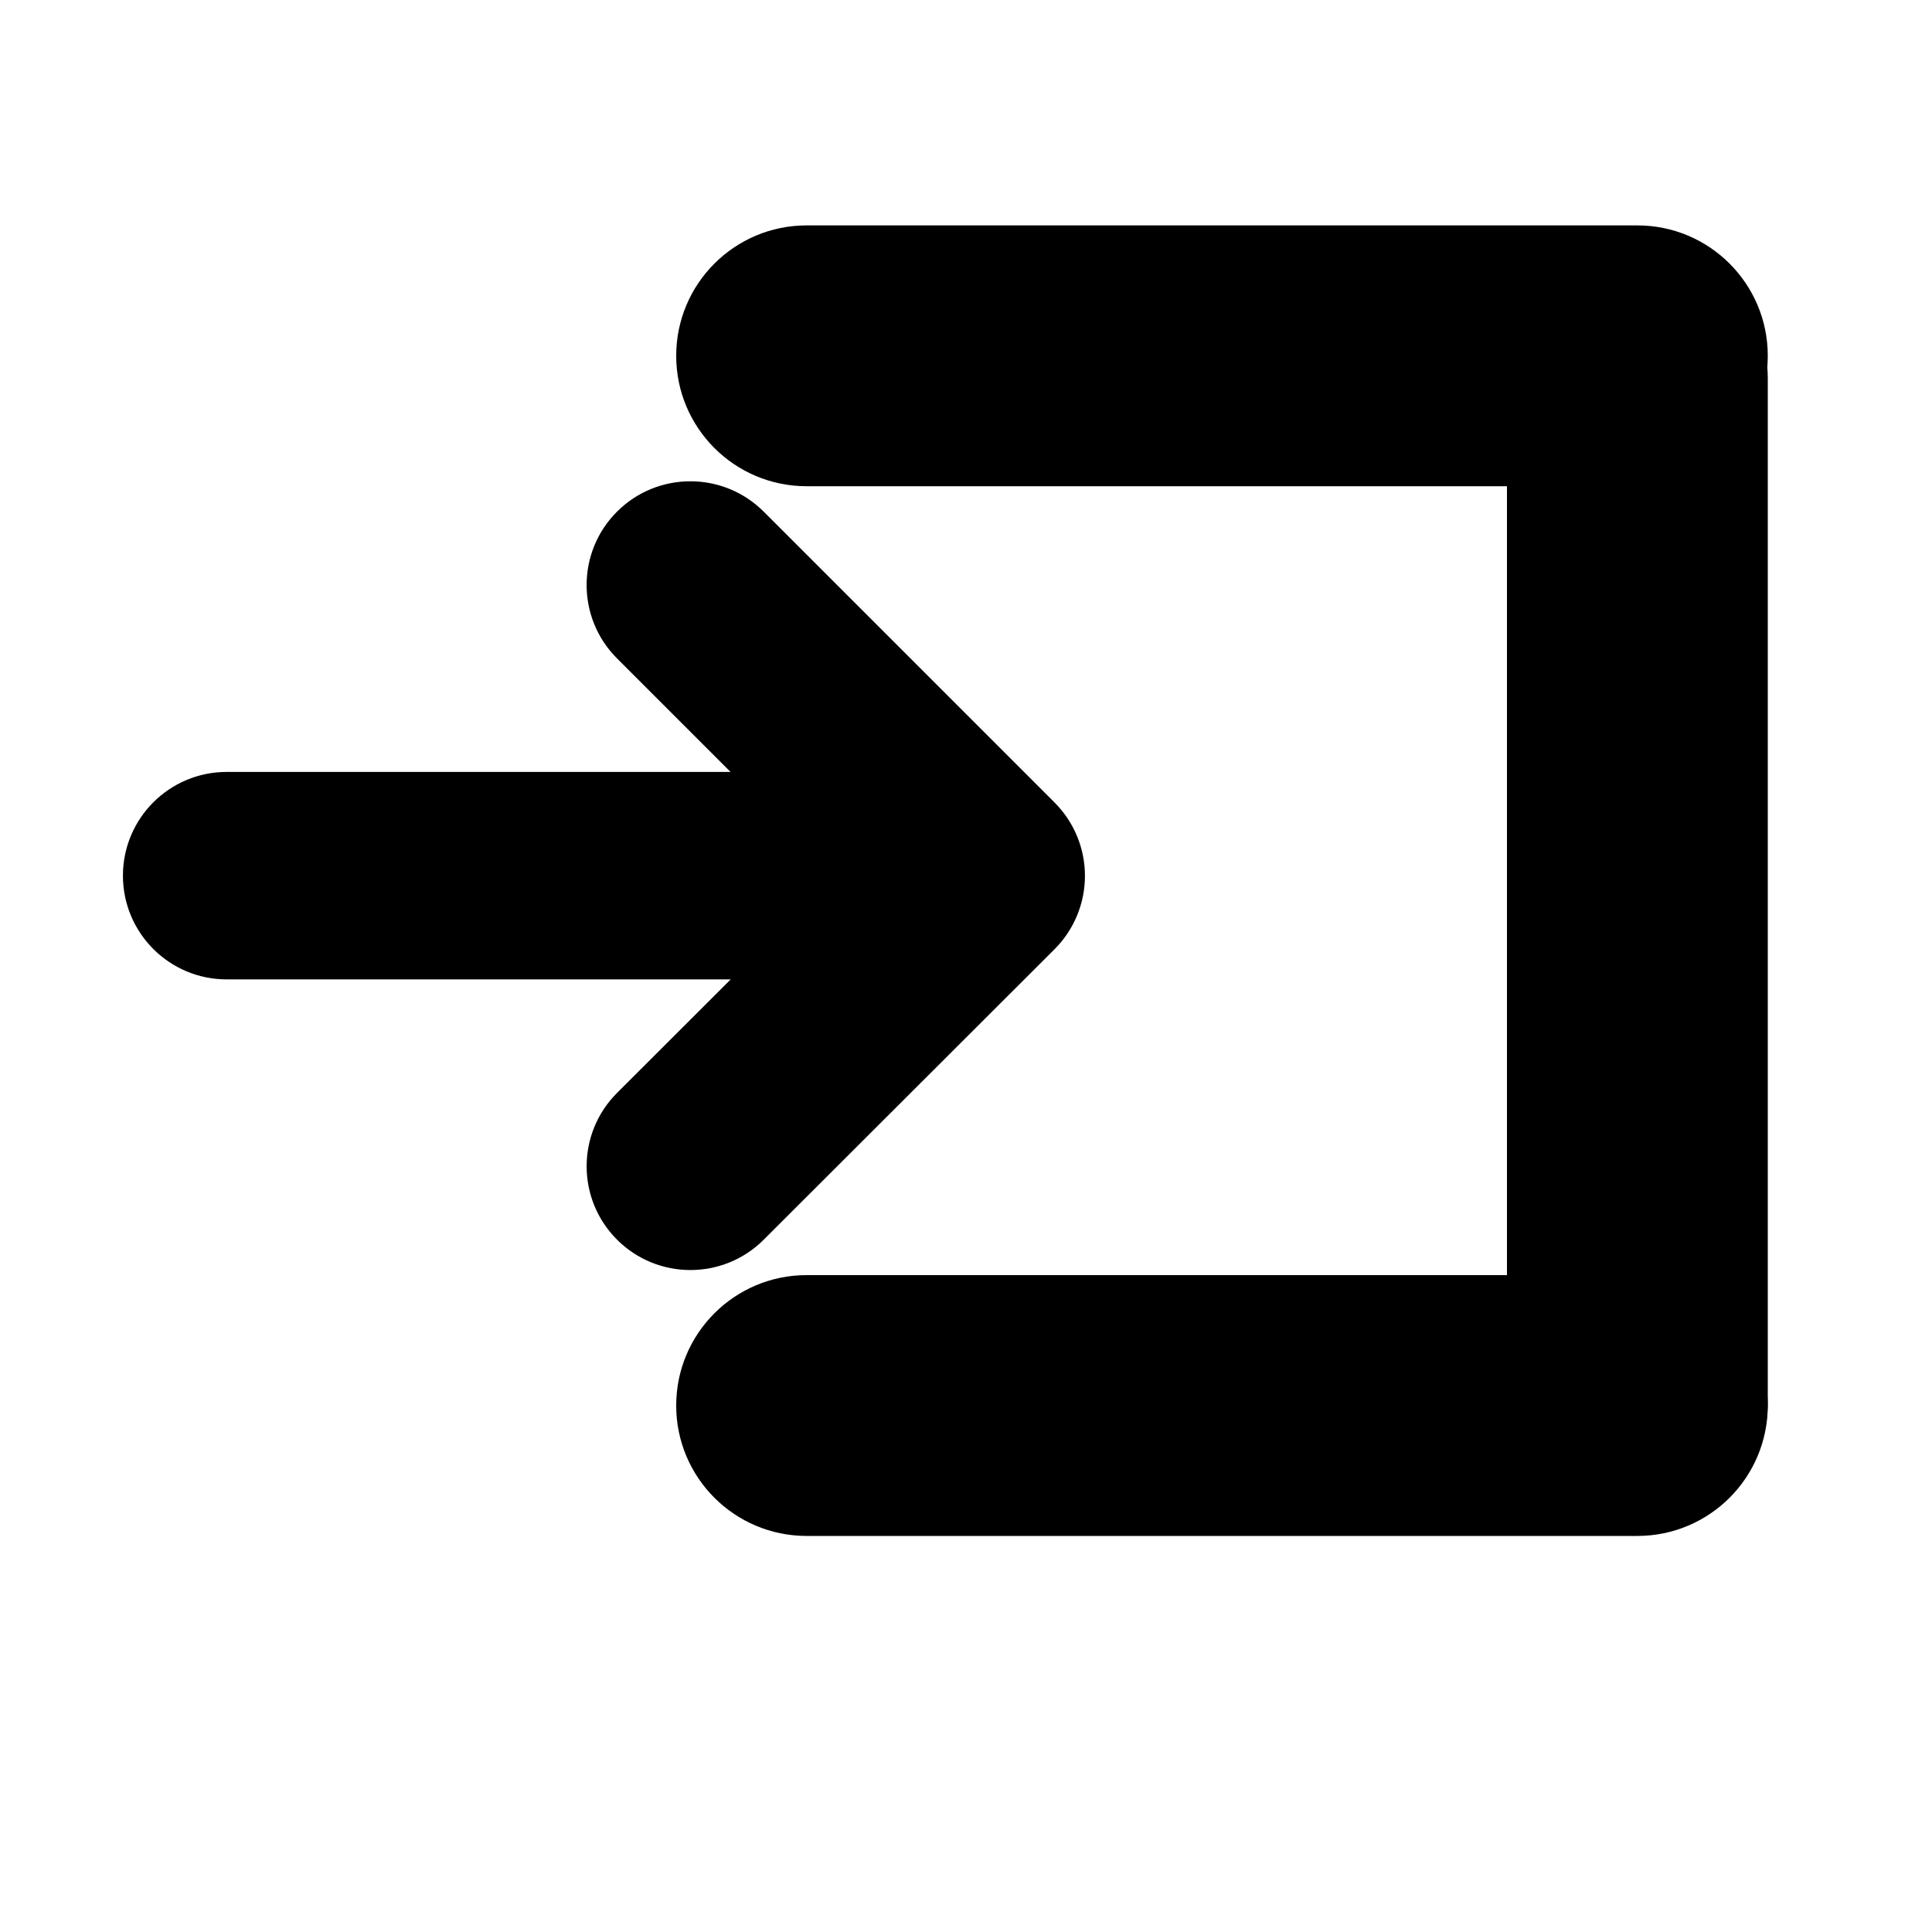 <?xml version="1.0" encoding="UTF-8" standalone="no"?>
<svg
   xmlns:dc="http://purl.org/dc/elements/1.1/"
   xmlns:cc="http://creativecommons.org/ns#"
   xmlns:rdf="http://www.w3.org/1999/02/22-rdf-syntax-ns#"
   xmlns:svg="http://www.w3.org/2000/svg"
   xmlns="http://www.w3.org/2000/svg"
   xmlns:sodipodi="http://sodipodi.sourceforge.net/DTD/sodipodi-0.dtd"
   xmlns:inkscape="http://www.inkscape.org/namespaces/inkscape"
   version="1.1"
   id="Layer_1"
   x="0px"
   y="0px"
   width="100px"
   height="100px"
   viewBox="0 0 100 100"
   enable-background="new 0 0 100 100"
   xml:space="preserve"
   inkscape:version="0.48.4 r9939"
   sodipodi:docname="logIn.png"><defs
     id="defs13" /><sodipodi:namedview
     pagecolor="#ffffff"
     bordercolor="#666666"
     borderopacity="1"
     objecttolerance="10"
     gridtolerance="10"
     guidetolerance="10"
     inkscape:pageopacity="0"
     inkscape:pageshadow="2"
     inkscape:window-width="1215"
     inkscape:window-height="776"
     id="namedview11"
     showgrid="false"
     inkscape:zoom="2.36"
     inkscape:cx="50"
     inkscape:cy="50"
     inkscape:window-x="65"
     inkscape:window-y="24"
     inkscape:window-maximized="1"
     inkscape:current-layer="Layer_1" /><path
     d="M91.5,18.417c0,3.728-3.022,6.75-6.75,6.75h-43c-3.728,0-6.75-3.022-6.75-6.75l0,0c0-3.728,3.022-6.75,6.75-6.75h43  C88.478,11.667,91.5,14.689,91.5,18.417L91.5,18.417z"
     id="path3" /><path
     d="M91.5,72.75c0,3.729-3.022,6.75-6.75,6.75h-43c-3.728,0-6.75-3.021-6.75-6.75l0,0c0-3.729,3.022-6.75,6.75-6.75h43  C88.478,66,91.5,69.021,91.5,72.75L91.5,72.75z"
     id="path5" /><path
     d="M84.75,79.333c-3.729,0-6.75-3.022-6.75-6.75v-53c0-3.728,3.021-6.75,6.75-6.75l0,0c3.729,0,6.75,3.022,6.75,6.75v53  C91.5,76.311,88.479,79.333,84.75,79.333L84.75,79.333z"
     id="path7" /><path
     d="m 54.584,41.538 -15.054,-15.054 c -2.097,-2.097 -5.497,-2.097 -7.594,0 -2.097,2.097 -2.097,5.497 0,7.594 l 5.877,5.877 -26.079,0 c -2.967,0 -5.371,2.404 -5.371,5.369 0,2.966 2.404,5.369 5.371,5.369 l 26.088,0 -5.882,5.875 c -2.099,2.096 -2.101,5.495 -0.005,7.594 1.049,1.05 2.424,1.575 3.799,1.575 1.374,0 2.747,-0.523 3.795,-1.57 l 15.053,-15.034 c 1.008,-1.007 1.574,-2.373 1.575,-3.797 10e-4,-1.425 -0.566,-2.792 -1.573,-3.798 z"
     id="path9"
     inkscape:connector-curvature="0" /></svg>